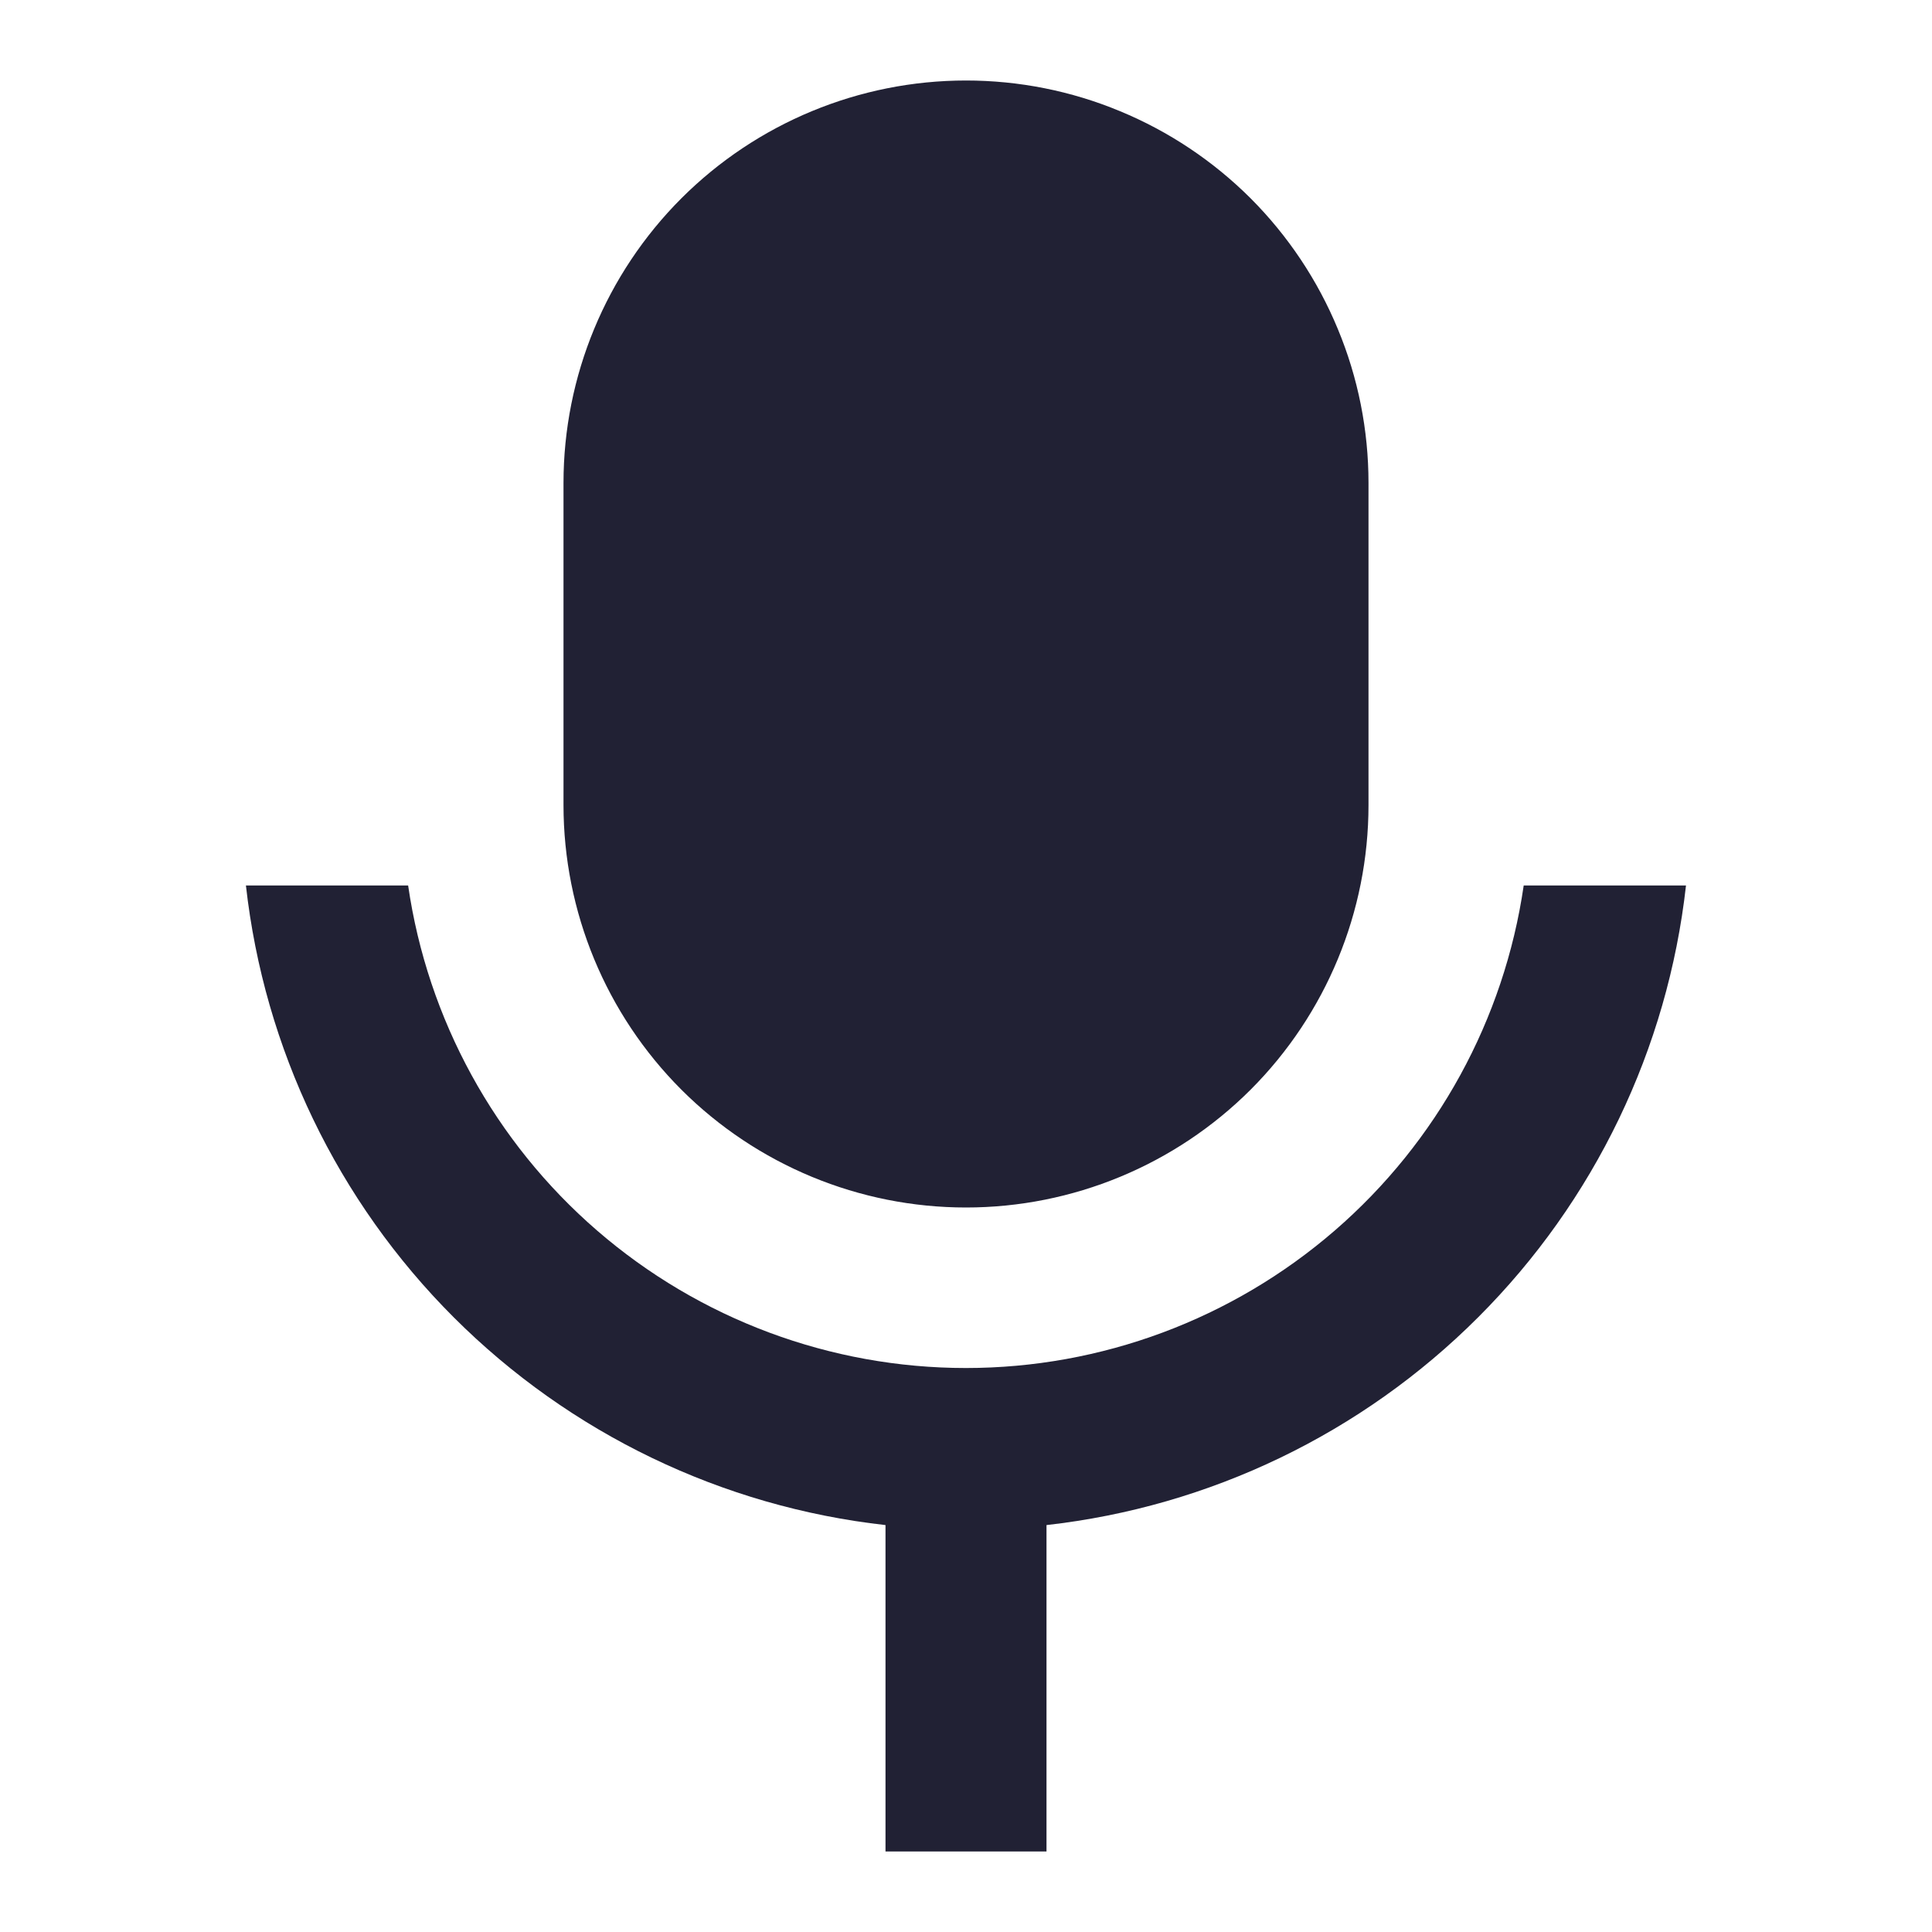 <svg xmlns="http://www.w3.org/2000/svg" width="24" height="24" fill="none" viewBox="0 0 24 24"><path fill="#212134" d="M12 1C12.656 1 13.307 1.129 13.913 1.381C14.52 1.632 15.071 2 15.536 2.464C16 2.929 16.368 3.48 16.619 4.087C16.871 4.693 17 5.343 17 6V10C17 11.326 16.473 12.598 15.536 13.536C14.598 14.473 13.326 15 12 15C10.674 15 9.402 14.473 8.464 13.536C7.527 12.598 7 11.326 7 10V6C7 4.674 7.527 3.402 8.464 2.464C9.402 1.527 10.674 1 12 1ZM3.055 11H5.07C5.312 12.665 6.146 14.187 7.418 15.287C8.691 16.388 10.317 16.994 11.999 16.994C13.681 16.994 15.307 16.388 16.58 15.287C17.852 14.187 18.686 12.665 18.928 11H20.944C20.717 13.029 19.807 14.92 18.363 16.363C16.92 17.807 15.029 18.717 13 18.945V23H11V18.945C8.971 18.718 7.08 17.807 5.636 16.364C4.192 14.92 3.282 13.029 3.055 11Z"/></svg>